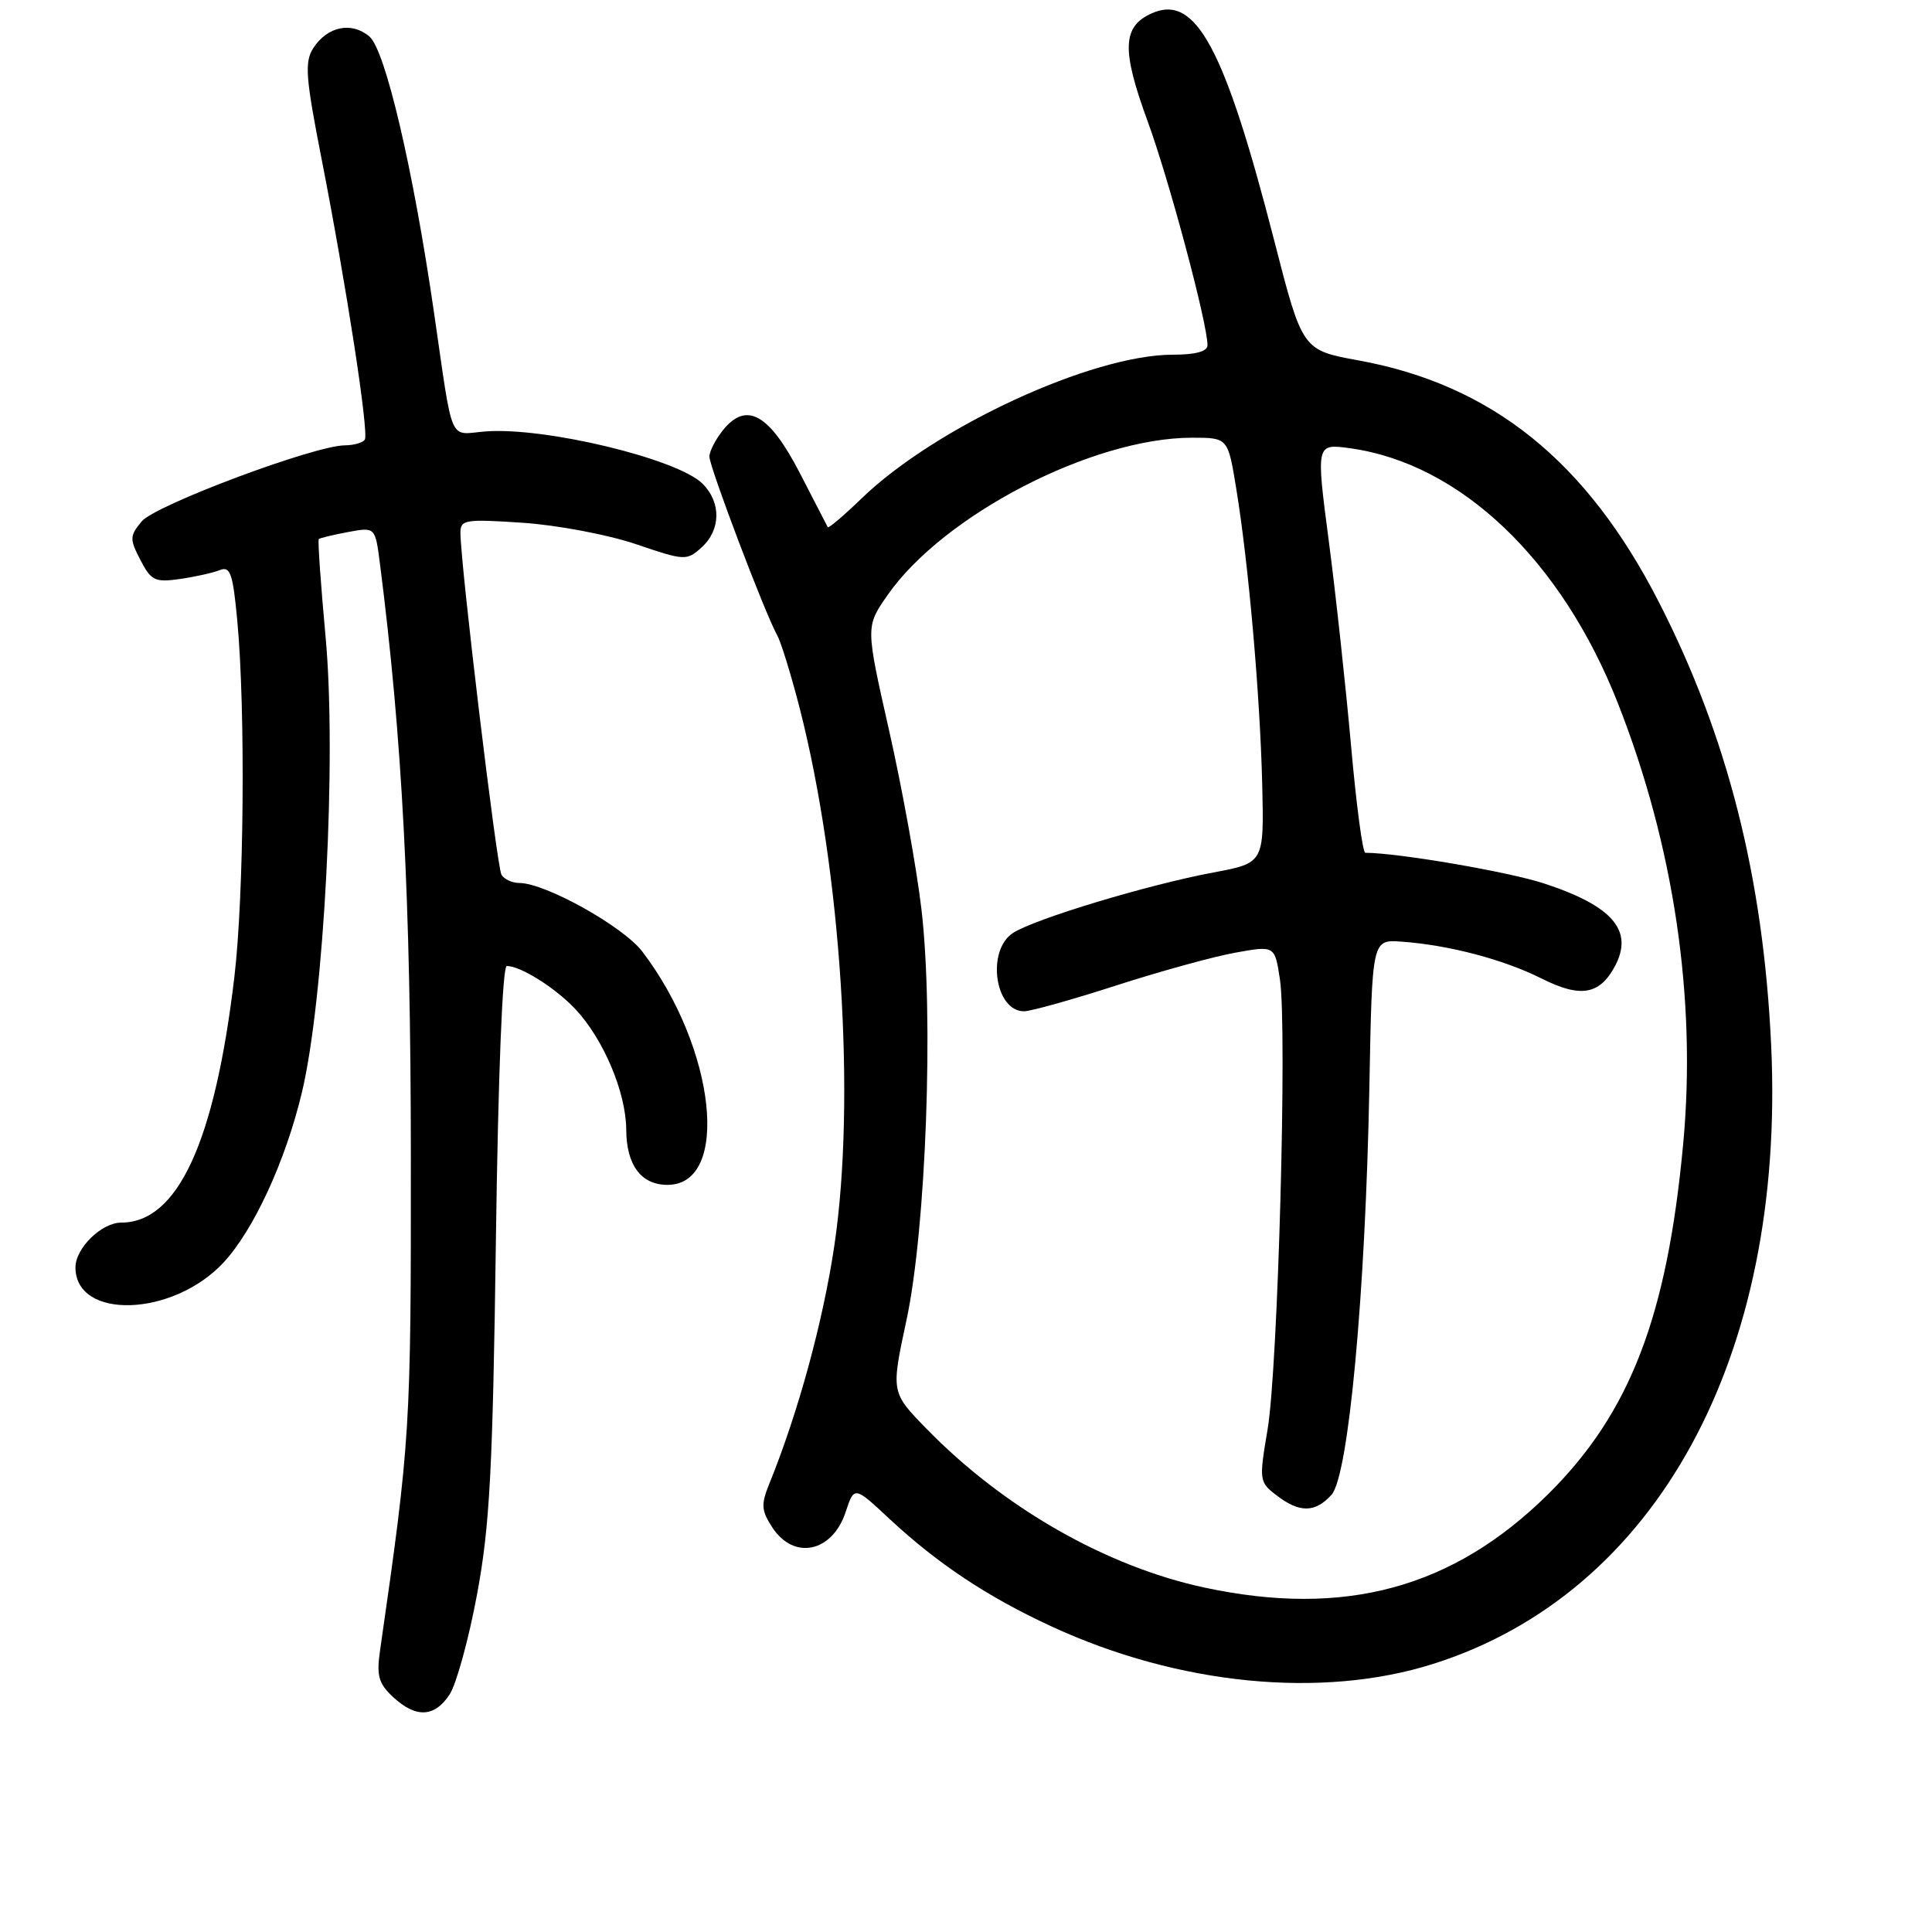 <?xml version="1.0" encoding="UTF-8" standalone="no"?>
<!DOCTYPE svg PUBLIC "-//W3C//DTD SVG 1.1//EN" "http://www.w3.org/Graphics/SVG/1.1/DTD/svg11.dtd" >
<svg xmlns="http://www.w3.org/2000/svg" xmlns:xlink="http://www.w3.org/1999/xlink" version="1.1" viewBox="0 0 256 256">
 <g >
 <path fill="currentColor"
d=" M 59.58 224.52 C 60.47 223.15 62.11 217.19 63.21 211.27 C 64.90 202.20 65.29 194.78 65.71 164.25 C 66.01 142.44 66.58 128.00 67.15 128.00 C 68.98 128.00 73.52 130.85 76.19 133.66 C 79.94 137.62 82.95 144.72 82.98 149.68 C 83.00 154.39 84.95 157.00 88.45 157.00 C 96.82 157.00 94.87 138.91 85.12 126.10 C 82.58 122.76 72.26 117.00 68.81 117.00 C 67.88 117.00 66.82 116.51 66.45 115.92 C 65.84 114.92 61.04 74.99 61.01 70.61 C 61.00 68.86 61.63 68.76 69.25 69.27 C 73.79 69.57 80.52 70.84 84.22 72.09 C 90.75 74.31 90.99 74.32 92.97 72.53 C 95.52 70.22 95.58 66.58 93.10 64.10 C 89.79 60.79 72.16 56.55 64.31 57.17 C 59.38 57.56 60.10 59.24 57.49 41.29 C 54.74 22.36 51.06 6.63 48.95 4.84 C 46.59 2.83 43.37 3.49 41.51 6.38 C 40.34 8.21 40.49 10.23 42.60 21.00 C 45.89 37.81 48.90 57.33 48.34 58.25 C 48.09 58.66 46.90 59.00 45.69 59.01 C 41.67 59.03 20.55 66.93 18.77 69.09 C 17.18 71.01 17.16 71.42 18.61 74.21 C 20.02 76.94 20.54 77.19 23.84 76.72 C 25.85 76.43 28.23 75.90 29.13 75.54 C 30.51 74.98 30.86 75.99 31.44 82.23 C 32.54 93.99 32.34 118.66 31.05 129.50 C 28.46 151.35 23.54 162.00 16.07 162.00 C 13.46 162.00 10.00 165.39 10.00 167.93 C 10.00 174.92 22.90 174.51 29.61 167.30 C 33.61 163.00 37.83 153.85 40.00 144.77 C 42.96 132.37 44.62 100.43 43.14 84.37 C 42.50 77.39 42.09 71.57 42.24 71.43 C 42.38 71.29 44.12 70.87 46.11 70.50 C 49.72 69.83 49.72 69.83 50.34 74.66 C 53.30 97.80 54.42 119.07 54.44 153.00 C 54.46 189.46 54.38 190.74 50.37 218.61 C 49.87 222.05 50.15 223.06 52.08 224.86 C 55.11 227.68 57.58 227.57 59.58 224.52 Z  M 189.86 220.49 C 219.48 211.13 236.60 179.83 234.69 138.55 C 233.66 116.32 228.92 97.58 219.82 79.80 C 210.27 61.12 197.68 50.98 180.04 47.76 C 172.57 46.40 172.57 46.40 168.86 31.95 C 162.24 6.19 158.42 -0.88 152.56 1.79 C 148.72 3.54 148.61 6.61 152.03 15.96 C 154.90 23.77 160.00 42.85 160.00 45.75 C 160.00 46.57 158.41 47.00 155.40 47.00 C 144.70 47.00 123.98 56.57 114.18 66.03 C 111.81 68.32 109.79 70.04 109.68 69.85 C 109.58 69.66 107.92 66.45 106.00 62.72 C 101.95 54.86 98.92 53.15 95.83 56.96 C 94.82 58.20 94.00 59.80 94.00 60.50 C 94.00 61.87 101.39 81.35 102.98 84.17 C 103.49 85.09 104.85 89.49 105.99 93.95 C 111.46 115.37 113.41 145.71 110.57 164.95 C 109.07 175.09 105.77 187.16 101.92 196.65 C 100.82 199.36 100.88 200.16 102.34 202.40 C 105.20 206.77 110.28 205.70 112.05 200.36 C 113.19 196.90 113.19 196.90 117.84 201.24 C 124.25 207.21 130.86 211.60 139.33 215.51 C 156.15 223.28 175.11 225.14 189.86 220.49 Z  M 159.59 210.36 C 146.59 207.57 132.97 199.79 122.78 189.33 C 118.06 184.49 118.06 184.49 120.10 174.99 C 122.72 162.84 123.75 134.51 122.09 120.43 C 121.45 114.99 119.52 104.35 117.81 96.79 C 114.70 83.04 114.70 83.04 117.56 78.92 C 124.94 68.26 144.76 58.00 157.96 58.00 C 162.71 58.00 162.71 58.00 163.81 64.75 C 165.44 74.70 166.96 92.06 167.25 103.92 C 167.50 114.35 167.50 114.35 160.77 115.61 C 152.15 117.22 137.16 121.74 134.25 123.61 C 130.68 125.89 131.80 134.00 135.69 134.00 C 136.58 134.00 142.08 132.46 147.90 130.58 C 153.73 128.70 160.84 126.74 163.71 126.23 C 168.92 125.29 168.92 125.29 169.60 129.79 C 170.57 136.31 169.34 181.26 167.96 189.42 C 166.82 196.16 166.85 196.38 169.15 198.14 C 172.19 200.49 174.27 200.46 176.43 198.07 C 178.69 195.58 180.93 171.39 181.45 144.00 C 181.81 124.50 181.81 124.50 185.66 124.77 C 191.93 125.21 199.18 127.11 204.27 129.66 C 209.42 132.25 211.95 131.82 213.98 128.04 C 216.50 123.32 213.71 120.05 204.59 117.06 C 199.86 115.51 185.21 113.00 180.91 113.00 C 180.56 113.00 179.71 106.60 179.02 98.79 C 178.32 90.97 177.00 78.77 176.07 71.68 C 174.38 58.78 174.38 58.78 178.86 59.39 C 193.47 61.40 206.88 74.14 214.37 93.16 C 221.81 112.05 224.82 132.37 223.03 151.58 C 220.90 174.51 215.97 187.27 205.10 198.02 C 192.51 210.45 178.18 214.34 159.59 210.36 Z "/>
</g>
</svg>